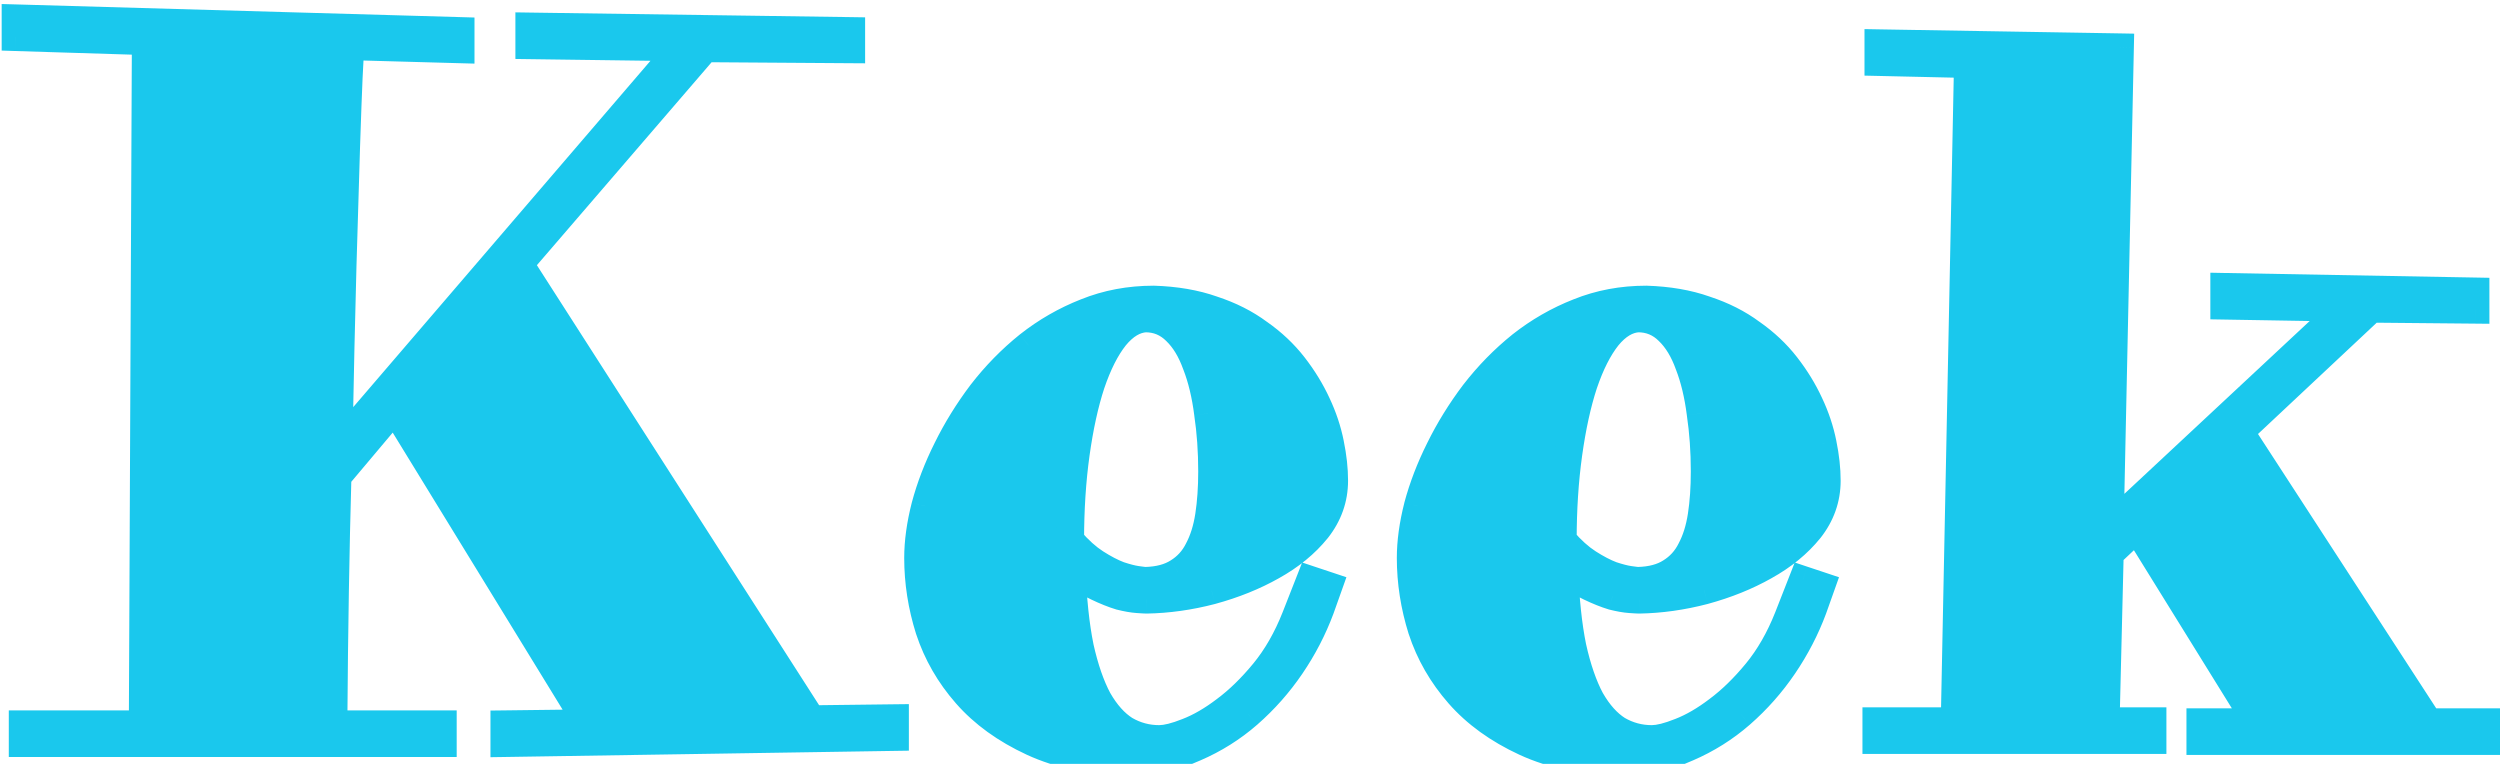 <svg width="108" height="33" viewBox="0 0 108 33" fill="none" xmlns="http://www.w3.org/2000/svg">
<path d="M19.898 2.131L15.152 1.999C15.123 2.219 15.094 2.666 15.065 3.34C15.035 3.999 14.998 4.995 14.955 6.328C14.911 7.661 14.859 9.375 14.801 11.47C14.742 13.564 14.684 16.157 14.625 19.248L29.391 2.043L22.865 1.955V1.142L36.773 1.34V2.131L30.467 2.087L22.447 11.404L35.06 31.069L38.663 31.025V31.838L21.788 32.102V31.289L25.37 31.245L17.042 17.666L14.581 20.588C14.537 22.141 14.501 23.789 14.471 25.532C14.442 27.261 14.42 29.18 14.405 31.289H19.129V32.102H0.98V31.289H6.166L6.297 1.78L0.672 1.604V0.791L19.898 1.34V2.131ZM57.636 20.764C57.636 21.54 57.387 22.244 56.889 22.873C56.391 23.489 55.746 24.016 54.955 24.455C54.179 24.895 53.307 25.247 52.341 25.51C51.389 25.759 50.451 25.891 49.528 25.906C49.469 25.906 49.338 25.898 49.133 25.884C48.928 25.869 48.678 25.825 48.386 25.752C48.093 25.664 47.763 25.532 47.397 25.356C47.031 25.18 46.664 24.924 46.298 24.587C46.342 25.891 46.459 27.012 46.65 27.949C46.855 28.872 47.118 29.634 47.441 30.234C47.778 30.82 48.166 31.252 48.605 31.531C49.059 31.794 49.55 31.926 50.077 31.926C50.385 31.926 50.795 31.824 51.308 31.619C51.835 31.413 52.377 31.099 52.934 30.674C53.505 30.249 54.062 29.707 54.604 29.048C55.146 28.389 55.6 27.598 55.966 26.675L56.603 25.049L57.394 25.312L57.043 26.301C56.721 27.165 56.296 27.986 55.768 28.762C55.241 29.538 54.626 30.234 53.923 30.849C53.234 31.45 52.465 31.933 51.615 32.3C50.766 32.681 49.858 32.9 48.891 32.959C47.206 32.9 45.778 32.6 44.606 32.058C43.434 31.516 42.482 30.828 41.75 29.993C41.017 29.158 40.483 28.227 40.146 27.202C39.824 26.177 39.662 25.144 39.662 24.104C39.662 23.415 39.765 22.668 39.97 21.863C40.19 21.042 40.505 20.222 40.915 19.402C41.325 18.567 41.823 17.761 42.409 16.985C43.01 16.208 43.683 15.52 44.431 14.919C45.192 14.319 46.02 13.843 46.913 13.491C47.822 13.125 48.796 12.942 49.836 12.942C50.788 12.971 51.638 13.118 52.385 13.381C53.146 13.63 53.813 13.967 54.384 14.392C54.97 14.802 55.468 15.271 55.878 15.798C56.288 16.326 56.625 16.875 56.889 17.446C57.153 18.003 57.343 18.574 57.46 19.16C57.577 19.731 57.636 20.266 57.636 20.764ZM49.484 13.755C49.015 13.784 48.576 14.048 48.166 14.546C47.77 15.044 47.426 15.725 47.133 16.589C46.855 17.439 46.635 18.442 46.474 19.599C46.313 20.757 46.232 22.002 46.232 23.335C46.598 23.76 46.965 24.089 47.331 24.324C47.697 24.558 48.034 24.734 48.342 24.851C48.649 24.953 48.906 25.019 49.111 25.049C49.316 25.078 49.44 25.093 49.484 25.093C50.056 25.078 50.524 24.953 50.89 24.719C51.271 24.485 51.564 24.163 51.769 23.752C51.989 23.342 52.143 22.851 52.231 22.28C52.319 21.709 52.363 21.072 52.363 20.369C52.363 19.49 52.304 18.655 52.187 17.864C52.084 17.058 51.916 16.355 51.681 15.754C51.462 15.139 51.169 14.656 50.803 14.304C50.436 13.938 49.997 13.755 49.484 13.755ZM78.916 20.764C78.916 21.54 78.667 22.244 78.169 22.873C77.671 23.489 77.026 24.016 76.236 24.455C75.459 24.895 74.588 25.247 73.621 25.51C72.669 25.759 71.731 25.891 70.808 25.906C70.75 25.906 70.618 25.898 70.413 25.884C70.208 25.869 69.959 25.825 69.666 25.752C69.373 25.664 69.043 25.532 68.677 25.356C68.311 25.18 67.944 24.924 67.578 24.587C67.622 25.891 67.739 27.012 67.93 27.949C68.135 28.872 68.398 29.634 68.721 30.234C69.058 30.82 69.446 31.252 69.885 31.531C70.34 31.794 70.83 31.926 71.358 31.926C71.665 31.926 72.075 31.824 72.588 31.619C73.115 31.413 73.657 31.099 74.214 30.674C74.785 30.249 75.342 29.707 75.884 29.048C76.426 28.389 76.88 27.598 77.246 26.675L77.883 25.049L78.674 25.312L78.323 26.301C78.001 27.165 77.576 27.986 77.048 28.762C76.521 29.538 75.906 30.234 75.203 30.849C74.514 31.45 73.745 31.933 72.896 32.3C72.046 32.681 71.138 32.9 70.171 32.959C68.486 32.9 67.058 32.6 65.886 32.058C64.715 31.516 63.762 30.828 63.03 29.993C62.297 29.158 61.763 28.227 61.426 27.202C61.104 26.177 60.943 25.144 60.943 24.104C60.943 23.415 61.045 22.668 61.25 21.863C61.47 21.042 61.785 20.222 62.195 19.402C62.605 18.567 63.103 17.761 63.689 16.985C64.29 16.208 64.963 15.52 65.71 14.919C66.472 14.319 67.3 13.843 68.194 13.491C69.102 13.125 70.076 12.942 71.116 12.942C72.068 12.971 72.918 13.118 73.665 13.381C74.426 13.63 75.093 13.967 75.664 14.392C76.25 14.802 76.748 15.271 77.158 15.798C77.569 16.326 77.905 16.875 78.169 17.446C78.433 18.003 78.623 18.574 78.74 19.16C78.858 19.731 78.916 20.266 78.916 20.764ZM70.764 13.755C70.296 13.784 69.856 14.048 69.446 14.546C69.05 15.044 68.706 15.725 68.413 16.589C68.135 17.439 67.915 18.442 67.754 19.599C67.593 20.757 67.512 22.002 67.512 23.335C67.879 23.76 68.245 24.089 68.611 24.324C68.977 24.558 69.314 24.734 69.622 24.851C69.929 24.953 70.186 25.019 70.391 25.049C70.596 25.078 70.72 25.093 70.764 25.093C71.335 25.078 71.804 24.953 72.171 24.719C72.551 24.485 72.844 24.163 73.049 23.752C73.269 23.342 73.423 22.851 73.511 22.28C73.599 21.709 73.643 21.072 73.643 20.369C73.643 19.49 73.584 18.655 73.467 17.864C73.364 17.058 73.196 16.355 72.962 15.754C72.742 15.139 72.449 14.656 72.083 14.304C71.716 13.938 71.277 13.755 70.764 13.755ZM81.058 31.157H84.442L85.013 2.768L81.146 2.681V1.868L91.583 2.043L91.144 22.742L101.273 13.293L96.087 13.205V12.393L106.942 12.59V13.381L102.306 13.337L102.393 13.381L96.769 18.655L104.92 31.201H107.843V32.014H95.055V31.201H97.494L92.308 22.829L91.144 23.928L90.968 31.157H92.989V31.97H81.058V31.157Z" fill="#1AC8ED"/>
<path d="M19.898 2.131L19.882 2.731L20.498 2.748V2.131H19.898ZM15.152 1.999L15.169 1.4L14.629 1.385L14.558 1.92L15.152 1.999ZM15.065 3.34L15.664 3.366L15.664 3.366L15.065 3.34ZM14.625 19.248L14.025 19.237L13.993 20.905L15.08 19.639L14.625 19.248ZM29.391 2.043L29.846 2.434L30.681 1.461L29.399 1.443L29.391 2.043ZM22.865 1.955H22.265V2.547L22.857 2.555L22.865 1.955ZM22.865 1.142L22.873 0.543L22.265 0.534V1.142H22.865ZM36.773 1.34H37.373V0.749L36.782 0.74L36.773 1.34ZM36.773 2.131L36.769 2.731L37.373 2.735V2.131H36.773ZM30.467 2.087L30.471 1.487L30.194 1.485L30.013 1.696L30.467 2.087ZM22.447 11.404L21.992 11.012L21.701 11.351L21.942 11.728L22.447 11.404ZM35.06 31.069L34.554 31.393L34.734 31.673L35.067 31.669L35.06 31.069ZM38.663 31.025H39.263V30.418L38.656 30.425L38.663 31.025ZM38.663 31.838L38.672 32.438L39.263 32.429V31.838H38.663ZM21.788 32.102H21.188V32.711L21.797 32.702L21.788 32.102ZM21.788 31.289L21.781 30.689L21.188 30.696V31.289H21.788ZM25.37 31.245L25.377 31.845L26.433 31.832L25.881 30.931L25.37 31.245ZM17.042 17.666L17.553 17.352L17.119 16.643L16.583 17.279L17.042 17.666ZM14.581 20.588L14.122 20.202L13.987 20.362L13.981 20.571L14.581 20.588ZM14.471 25.532L15.071 25.542L15.071 25.542L14.471 25.532ZM14.405 31.289L13.805 31.285L13.801 31.889H14.405V31.289ZM19.129 31.289H19.729V30.689H19.129V31.289ZM19.129 32.102V32.702H19.729V32.102H19.129ZM0.98 32.102H0.38V32.702H0.98V32.102ZM0.98 31.289V30.689H0.38V31.289H0.98ZM6.166 31.289V31.889H6.763L6.766 31.292L6.166 31.289ZM6.297 1.78L6.897 1.782L6.9 1.198L6.316 1.18L6.297 1.78ZM0.672 1.604H0.072V2.185L0.654 2.204L0.672 1.604ZM0.672 0.791L0.689 0.191L0.072 0.174V0.791H0.672ZM19.898 1.34H20.498V0.757L19.916 0.74L19.898 1.34ZM19.915 1.531L15.169 1.4L15.136 2.599L19.882 2.731L19.915 1.531ZM14.558 1.92C14.524 2.171 14.494 2.645 14.465 3.314L15.664 3.366C15.693 2.687 15.722 2.267 15.747 2.079L14.558 1.92ZM14.465 3.313C14.436 3.976 14.399 4.975 14.355 6.308L15.554 6.348C15.598 5.015 15.635 4.022 15.664 3.366L14.465 3.313ZM14.355 6.308C14.311 7.643 14.26 9.358 14.201 11.453L15.4 11.486C15.459 9.392 15.51 7.679 15.554 6.348L14.355 6.308ZM14.201 11.453C14.142 13.55 14.084 16.145 14.025 19.237L15.225 19.259C15.284 16.169 15.342 13.579 15.4 11.486L14.201 11.453ZM15.08 19.639L29.846 2.434L28.935 1.653L14.17 18.857L15.08 19.639ZM29.399 1.443L22.873 1.355L22.857 2.555L29.383 2.643L29.399 1.443ZM23.465 1.955V1.142H22.265V1.955H23.465ZM22.856 1.742L36.765 1.94L36.782 0.74L22.873 0.543L22.856 1.742ZM36.173 1.34V2.131H37.373V1.34H36.173ZM36.778 1.531L30.471 1.487L30.463 2.687L36.769 2.731L36.778 1.531ZM30.013 1.696L21.992 11.012L22.902 11.795L30.922 2.479L30.013 1.696ZM21.942 11.728L34.554 31.393L35.565 30.745L22.952 11.08L21.942 11.728ZM35.067 31.669L38.67 31.625L38.656 30.425L35.052 30.469L35.067 31.669ZM38.063 31.025V31.838H39.263V31.025H38.063ZM38.654 31.238L21.779 31.502L21.797 32.702L38.672 32.438L38.654 31.238ZM22.388 32.102V31.289H21.188V32.102H22.388ZM21.795 31.889L25.377 31.845L25.362 30.645L21.781 30.689L21.795 31.889ZM25.881 30.931L17.553 17.352L16.53 17.98L24.858 31.559L25.881 30.931ZM16.583 17.279L14.122 20.202L15.04 20.975L17.501 18.052L16.583 17.279ZM13.981 20.571C13.937 22.127 13.901 23.777 13.871 25.522L15.071 25.542C15.1 23.801 15.137 22.155 15.181 20.605L13.981 20.571ZM13.871 25.522C13.842 27.253 13.82 29.174 13.805 31.285L15.005 31.293C15.02 29.185 15.042 27.268 15.071 25.542L13.871 25.522ZM14.405 31.889H19.129V30.689H14.405V31.889ZM18.529 31.289V32.102H19.729V31.289H18.529ZM19.129 31.502H0.98V32.702H19.129V31.502ZM1.58 32.102V31.289H0.38V32.102H1.58ZM0.98 31.889H6.166V30.689H0.98V31.889ZM6.766 31.292L6.897 1.782L5.697 1.777L5.566 31.286L6.766 31.292ZM6.316 1.18L0.691 1.004L0.654 2.204L6.279 2.379L6.316 1.18ZM1.272 1.604V0.791H0.072V1.604H1.272ZM0.655 1.391L19.881 1.94L19.916 0.74L0.689 0.191L0.655 1.391ZM19.298 1.34V2.131H20.498V1.34H19.298ZM56.889 22.873L57.355 23.251L57.36 23.246L56.889 22.873ZM54.955 24.455L54.664 23.931L54.66 23.933L54.955 24.455ZM52.341 25.51L52.492 26.091L52.498 26.089L52.341 25.51ZM49.528 25.906V26.506L49.538 26.506L49.528 25.906ZM48.386 25.752L48.213 26.326L48.227 26.331L48.24 26.334L48.386 25.752ZM46.298 24.587L46.704 24.146L45.65 23.176L45.699 24.608L46.298 24.587ZM46.65 27.949L46.062 28.069L46.064 28.079L46.65 27.949ZM47.441 30.234L46.912 30.518L46.916 30.526L46.921 30.533L47.441 30.234ZM48.605 31.531L48.284 32.038L48.294 32.044L48.304 32.05L48.605 31.531ZM51.308 31.619L51.09 31.059L51.085 31.061L51.308 31.619ZM52.934 30.674L52.576 30.192L52.57 30.197L52.934 30.674ZM55.966 26.675L56.524 26.896L56.525 26.894L55.966 26.675ZM56.603 25.049L56.793 24.48L56.253 24.299L56.045 24.83L56.603 25.049ZM57.394 25.312L57.96 25.513L58.165 24.937L57.584 24.743L57.394 25.312ZM57.043 26.301L57.605 26.511L57.608 26.502L57.043 26.301ZM53.923 30.849L54.317 31.302L54.318 31.301L53.923 30.849ZM51.615 32.3L51.378 31.749L51.37 31.752L51.615 32.3ZM48.891 32.959L48.87 33.559L48.899 33.559L48.927 33.558L48.891 32.959ZM40.146 27.202L39.573 27.382L39.576 27.389L40.146 27.202ZM39.97 21.863L39.39 21.707L39.389 21.715L39.97 21.863ZM40.915 19.402L41.452 19.67L41.453 19.666L40.915 19.402ZM42.409 16.985L41.934 16.618L41.93 16.623L42.409 16.985ZM44.431 14.919L44.059 14.448L44.054 14.452L44.431 14.919ZM46.913 13.491L47.133 14.049L47.138 14.048L46.913 13.491ZM49.836 12.942L49.854 12.342L49.845 12.342H49.836V12.942ZM52.385 13.381L52.185 13.947L52.198 13.951L52.385 13.381ZM54.384 14.392L54.026 14.873L54.033 14.879L54.04 14.883L54.384 14.392ZM56.889 17.446L56.344 17.698L56.347 17.703L56.889 17.446ZM57.46 19.16L56.872 19.278L56.873 19.281L57.46 19.16ZM49.484 13.755V13.155H49.465L49.447 13.156L49.484 13.755ZM48.166 14.546L47.703 14.164L47.696 14.173L48.166 14.546ZM47.133 16.589L46.565 16.397L46.563 16.402L47.133 16.589ZM46.232 23.335H45.632V23.558L45.778 23.727L46.232 23.335ZM48.342 24.851L48.128 25.412L48.14 25.416L48.152 25.42L48.342 24.851ZM49.484 25.093V25.693H49.492L49.5 25.692L49.484 25.093ZM50.89 24.719L50.576 24.208L50.567 24.214L50.89 24.719ZM51.769 23.752L51.24 23.469L51.236 23.476L51.233 23.484L51.769 23.752ZM52.187 17.864L51.592 17.939L51.593 17.952L52.187 17.864ZM51.681 15.754L51.116 15.956L51.119 15.964L51.123 15.972L51.681 15.754ZM50.803 14.304L50.378 14.728L50.387 14.737L50.803 14.304ZM57.036 20.764C57.036 21.4 56.836 21.973 56.418 22.501L57.36 23.246C57.938 22.514 58.236 21.68 58.236 20.764H57.036ZM56.423 22.496C55.979 23.043 55.397 23.523 54.664 23.931L55.247 24.98C56.095 24.509 56.803 23.934 57.355 23.251L56.423 22.496ZM54.66 23.933C53.932 24.345 53.107 24.679 52.183 24.931L52.498 26.089C53.508 25.814 54.426 25.444 55.251 24.978L54.66 23.933ZM52.189 24.93C51.28 25.167 50.39 25.292 49.519 25.306L49.538 26.506C50.512 26.49 51.497 26.351 52.492 26.091L52.189 24.93ZM49.528 25.306C49.495 25.306 49.386 25.3 49.175 25.285L49.09 26.482C49.289 26.496 49.444 26.506 49.528 26.506V25.306ZM49.175 25.285C49.017 25.274 48.804 25.238 48.531 25.17L48.24 26.334C48.553 26.412 48.838 26.464 49.09 26.482L49.175 25.285ZM48.558 25.177C48.303 25.101 48.003 24.982 47.656 24.815L47.137 25.897C47.523 26.082 47.882 26.227 48.213 26.326L48.558 25.177ZM47.656 24.815C47.354 24.67 47.036 24.451 46.704 24.146L45.892 25.029C46.292 25.397 46.707 25.691 47.137 25.897L47.656 24.815ZM45.699 24.608C45.743 25.933 45.863 27.089 46.062 28.069L47.238 27.83C47.056 26.934 46.941 25.849 46.898 24.567L45.699 24.608ZM46.064 28.079C46.277 29.037 46.556 29.854 46.912 30.518L47.969 29.951C47.681 29.413 47.433 28.707 47.235 27.819L46.064 28.079ZM46.921 30.533C47.292 31.179 47.742 31.694 48.284 32.038L48.926 31.024C48.59 30.811 48.263 30.461 47.961 29.935L46.921 30.533ZM48.304 32.05C48.85 32.367 49.445 32.526 50.077 32.526V31.326C49.655 31.326 49.269 31.222 48.907 31.012L48.304 32.05ZM50.077 32.526C50.5 32.526 50.994 32.39 51.531 32.176L51.085 31.061C50.596 31.257 50.27 31.326 50.077 31.326V32.526ZM51.525 32.178C52.116 31.948 52.707 31.602 53.298 31.151L52.57 30.197C52.048 30.595 51.555 30.879 51.09 31.059L51.525 32.178ZM53.292 31.155C53.909 30.696 54.5 30.118 55.067 29.429L54.14 28.667C53.623 29.295 53.101 29.802 52.576 30.192L53.292 31.155ZM55.067 29.429C55.655 28.715 56.138 27.867 56.524 26.896L55.408 26.453C55.062 27.328 54.637 28.063 54.14 28.667L55.067 29.429ZM56.525 26.894L57.162 25.268L56.045 24.83L55.407 26.456L56.525 26.894ZM56.414 25.618L57.205 25.882L57.584 24.743L56.793 24.48L56.414 25.618ZM56.829 25.111L56.477 26.1L57.608 26.502L57.96 25.513L56.829 25.111ZM56.481 26.091C56.175 26.91 55.773 27.688 55.272 28.425L56.265 29.099C56.819 28.284 57.266 27.421 57.605 26.511L56.481 26.091ZM55.272 28.425C54.773 29.159 54.192 29.817 53.528 30.398L54.318 31.301C55.059 30.652 55.709 29.918 56.265 29.099L55.272 28.425ZM53.528 30.397C52.887 30.956 52.171 31.407 51.378 31.749L51.853 32.851C52.759 32.46 53.581 31.944 54.317 31.302L53.528 30.397ZM51.37 31.752C50.589 32.102 49.752 32.306 48.855 32.36L48.927 33.558C49.963 33.495 50.943 33.259 51.861 32.847L51.37 31.752ZM48.912 32.359C47.284 32.303 45.939 32.013 44.858 31.513L44.354 32.603C45.617 33.187 47.129 33.498 48.87 33.559L48.912 32.359ZM44.858 31.513C43.75 31.001 42.87 30.359 42.201 29.597L41.299 30.388C42.095 31.296 43.119 32.031 44.354 32.603L44.858 31.513ZM42.201 29.597C41.52 28.821 41.027 27.961 40.716 27.015L39.576 27.389C39.939 28.494 40.515 29.494 41.299 30.388L42.201 29.597ZM40.718 27.022C40.414 26.053 40.262 25.081 40.262 24.104H39.062C39.062 25.207 39.233 26.3 39.573 27.382L40.718 27.022ZM40.262 24.104C40.262 23.474 40.356 22.778 40.551 22.011L39.389 21.715C39.174 22.559 39.062 23.356 39.062 24.104H40.262ZM40.55 22.018C40.758 21.24 41.058 20.457 41.452 19.67L40.378 19.133C39.951 19.987 39.621 20.845 39.391 21.707L40.55 22.018ZM41.453 19.666C41.846 18.867 42.324 18.094 42.888 17.346L41.93 16.623C41.322 17.429 40.804 18.267 40.376 19.137L41.453 19.666ZM42.884 17.352C43.456 16.612 44.097 15.957 44.806 15.387L44.054 14.452C43.27 15.082 42.563 15.805 41.934 16.618L42.884 17.352ZM44.802 15.39C45.518 14.826 46.295 14.379 47.133 14.049L46.694 12.933C45.745 13.306 44.866 13.812 44.059 14.448L44.802 15.39ZM47.138 14.048C47.97 13.712 48.868 13.542 49.836 13.542V12.342C48.724 12.342 47.673 12.538 46.689 12.935L47.138 14.048ZM49.817 13.541C50.72 13.569 51.507 13.708 52.185 13.947L52.584 12.815C51.769 12.527 50.856 12.373 49.854 12.342L49.817 13.541ZM52.198 13.951C52.906 14.183 53.513 14.492 54.026 14.873L54.742 13.911C54.113 13.443 53.387 13.078 52.571 12.811L52.198 13.951ZM54.04 14.883C54.58 15.262 55.034 15.69 55.405 16.167L56.352 15.43C55.902 14.852 55.36 14.342 54.728 13.9L54.04 14.883ZM55.405 16.167C55.788 16.66 56.101 17.17 56.344 17.698L57.434 17.195C57.15 16.579 56.788 15.991 56.352 15.43L55.405 16.167ZM56.347 17.703C56.59 18.217 56.765 18.741 56.872 19.278L58.049 19.042C57.922 18.407 57.715 17.789 57.431 17.189L56.347 17.703ZM56.873 19.281C56.983 19.819 57.036 20.313 57.036 20.764H58.236C58.236 20.219 58.172 19.644 58.048 19.04L56.873 19.281ZM49.447 13.156C48.757 13.199 48.178 13.588 47.703 14.164L48.629 14.927C48.974 14.508 49.273 14.369 49.522 14.354L49.447 13.156ZM47.696 14.173C47.243 14.743 46.871 15.493 46.565 16.397L47.701 16.782C47.981 15.957 48.297 15.345 48.636 14.919L47.696 14.173ZM46.563 16.402C46.271 17.294 46.044 18.334 45.88 19.517L47.068 19.682C47.226 18.55 47.439 17.583 47.703 16.776L46.563 16.402ZM45.88 19.517C45.714 20.705 45.632 21.978 45.632 23.335H46.832C46.832 22.026 46.911 20.808 47.068 19.682L45.88 19.517ZM45.778 23.727C46.172 24.183 46.581 24.556 47.007 24.829L47.654 23.818C47.349 23.623 47.025 23.336 46.687 22.943L45.778 23.727ZM47.007 24.829C47.398 25.079 47.772 25.276 48.128 25.412L48.555 24.29C48.296 24.192 47.996 24.037 47.654 23.818L47.007 24.829ZM48.152 25.42C48.477 25.529 48.771 25.606 49.026 25.643L49.196 24.455C49.04 24.433 48.822 24.378 48.531 24.282L48.152 25.42ZM49.026 25.643C49.21 25.669 49.387 25.693 49.484 25.693V24.493C49.5 24.493 49.505 24.494 49.488 24.492C49.475 24.491 49.456 24.489 49.428 24.486C49.373 24.479 49.296 24.469 49.196 24.455L49.026 25.643ZM49.5 25.692C50.147 25.676 50.731 25.534 51.214 25.224L50.567 24.214C50.318 24.373 49.964 24.48 49.469 24.493L49.5 25.692ZM51.205 25.23C51.684 24.936 52.052 24.528 52.306 24.021L51.233 23.484C51.076 23.797 50.859 24.034 50.576 24.208L51.205 25.23ZM52.298 24.036C52.557 23.553 52.728 22.994 52.824 22.371L51.638 22.189C51.558 22.709 51.421 23.131 51.24 23.469L52.298 24.036ZM52.824 22.371C52.917 21.764 52.963 21.096 52.963 20.369H51.763C51.763 21.047 51.72 21.654 51.638 22.189L52.824 22.371ZM52.963 20.369C52.963 19.463 52.902 18.599 52.78 17.776L51.593 17.952C51.706 18.711 51.763 19.516 51.763 20.369H52.963ZM52.782 17.788C52.675 16.945 52.497 16.193 52.24 15.536L51.123 15.972C51.335 16.517 51.494 17.171 51.592 17.939L52.782 17.788ZM52.246 15.553C52.004 14.874 51.668 14.303 51.218 13.871L50.387 14.737C50.67 15.008 50.919 15.404 51.116 15.956L52.246 15.553ZM51.227 13.88C50.749 13.402 50.158 13.155 49.484 13.155V14.355C49.836 14.355 50.123 14.473 50.378 14.728L51.227 13.88ZM78.169 22.873L78.635 23.251L78.64 23.246L78.169 22.873ZM76.236 24.455L75.944 23.931L75.94 23.933L76.236 24.455ZM73.621 25.51L73.772 26.091L73.779 26.089L73.621 25.51ZM70.808 25.906V26.506L70.818 26.506L70.808 25.906ZM69.666 25.752L69.493 26.326L69.507 26.331L69.52 26.334L69.666 25.752ZM67.578 24.587L67.984 24.146L66.93 23.176L66.979 24.608L67.578 24.587ZM67.93 27.949L67.342 28.069L67.344 28.079L67.93 27.949ZM68.721 30.234L68.192 30.518L68.196 30.526L68.201 30.533L68.721 30.234ZM69.885 31.531L69.564 32.038L69.574 32.044L69.584 32.05L69.885 31.531ZM72.588 31.619L72.371 31.059L72.365 31.061L72.588 31.619ZM74.214 30.674L73.856 30.192L73.85 30.197L74.214 30.674ZM77.246 26.675L77.804 26.896L77.805 26.894L77.246 26.675ZM77.883 25.049L78.073 24.48L77.533 24.299L77.325 24.83L77.883 25.049ZM78.674 25.312L79.24 25.513L79.445 24.937L78.864 24.743L78.674 25.312ZM78.323 26.301L78.885 26.511L78.888 26.502L78.323 26.301ZM75.203 30.849L75.597 31.302L75.598 31.301L75.203 30.849ZM72.896 32.3L72.658 31.749L72.65 31.752L72.896 32.3ZM70.171 32.959L70.15 33.559L70.179 33.559L70.207 33.558L70.171 32.959ZM61.426 27.202L60.853 27.382L60.856 27.389L61.426 27.202ZM61.25 21.863L60.67 21.707L60.669 21.715L61.25 21.863ZM62.195 19.402L62.732 19.67L62.733 19.666L62.195 19.402ZM63.689 16.985L63.215 16.618L63.21 16.623L63.689 16.985ZM65.71 14.919L65.339 14.448L65.335 14.452L65.71 14.919ZM68.194 13.491L68.413 14.049L68.418 14.048L68.194 13.491ZM71.116 12.942L71.134 12.342L71.125 12.342H71.116V12.942ZM73.665 13.381L73.465 13.947L73.478 13.951L73.665 13.381ZM75.664 14.392L75.306 14.873L75.313 14.879L75.32 14.883L75.664 14.392ZM78.169 17.446L77.624 17.698L77.627 17.703L78.169 17.446ZM78.74 19.16L78.152 19.278L78.153 19.281L78.74 19.16ZM70.764 13.755V13.155H70.746L70.727 13.156L70.764 13.755ZM69.446 14.546L68.983 14.164L68.976 14.173L69.446 14.546ZM68.413 16.589L67.845 16.397L67.843 16.402L68.413 16.589ZM67.512 23.335H66.912V23.558L67.058 23.727L67.512 23.335ZM69.622 24.851L69.408 25.412L69.42 25.416L69.432 25.42L69.622 24.851ZM70.764 25.093V25.693H70.772L70.78 25.692L70.764 25.093ZM72.171 24.719L71.856 24.208L71.847 24.214L72.171 24.719ZM73.049 23.752L72.52 23.469L72.516 23.476L72.513 23.484L73.049 23.752ZM73.467 17.864L72.872 17.939L72.873 17.952L73.467 17.864ZM72.962 15.754L72.397 15.956L72.399 15.964L72.403 15.972L72.962 15.754ZM72.083 14.304L71.658 14.728L71.667 14.737L72.083 14.304ZM78.316 20.764C78.316 21.4 78.116 21.973 77.698 22.501L78.64 23.246C79.218 22.514 79.516 21.68 79.516 20.764H78.316ZM77.703 22.496C77.259 23.043 76.677 23.523 75.944 23.931L76.527 24.98C77.376 24.509 78.083 23.934 78.635 23.251L77.703 22.496ZM75.94 23.933C75.212 24.345 74.387 24.679 73.463 24.931L73.779 26.089C74.788 25.814 75.706 25.444 76.531 24.978L75.94 23.933ZM73.469 24.93C72.56 25.167 71.67 25.292 70.799 25.306L70.818 26.506C71.792 26.49 72.777 26.351 73.772 26.091L73.469 24.93ZM70.808 25.306C70.775 25.306 70.666 25.3 70.455 25.285L70.37 26.482C70.569 26.496 70.724 26.506 70.808 26.506V25.306ZM70.455 25.285C70.297 25.274 70.085 25.238 69.811 25.17L69.52 26.334C69.833 26.412 70.118 26.464 70.37 26.482L70.455 25.285ZM69.838 25.177C69.583 25.101 69.283 24.982 68.936 24.815L68.417 25.897C68.803 26.082 69.162 26.227 69.493 26.326L69.838 25.177ZM68.936 24.815C68.634 24.67 68.316 24.451 67.984 24.146L67.172 25.029C67.572 25.397 67.987 25.691 68.417 25.897L68.936 24.815ZM66.979 24.608C67.023 25.933 67.143 27.089 67.342 28.069L68.518 27.83C68.336 26.934 68.221 25.849 68.178 24.567L66.979 24.608ZM67.344 28.079C67.557 29.037 67.836 29.854 68.192 30.518L69.249 29.951C68.961 29.413 68.713 28.707 68.516 27.819L67.344 28.079ZM68.201 30.533C68.572 31.179 69.022 31.694 69.564 32.038L70.206 31.024C69.87 30.811 69.543 30.461 69.241 29.935L68.201 30.533ZM69.584 32.05C70.13 32.367 70.725 32.526 71.358 32.526V31.326C70.936 31.326 70.549 31.222 70.187 31.012L69.584 32.05ZM71.358 32.526C71.78 32.526 72.275 32.39 72.811 32.176L72.365 31.061C71.876 31.257 71.551 31.326 71.358 31.326V32.526ZM72.805 32.178C73.396 31.948 73.987 31.602 74.578 31.151L73.85 30.197C73.328 30.595 72.835 30.879 72.371 31.059L72.805 32.178ZM74.572 31.155C75.189 30.696 75.78 30.118 76.347 29.429L75.42 28.667C74.903 29.295 74.381 29.802 73.856 30.192L74.572 31.155ZM76.347 29.429C76.935 28.715 77.418 27.867 77.804 26.896L76.689 26.453C76.342 27.328 75.917 28.063 75.42 28.667L76.347 29.429ZM77.805 26.894L78.442 25.268L77.325 24.83L76.688 26.456L77.805 26.894ZM77.694 25.618L78.485 25.882L78.864 24.743L78.073 24.48L77.694 25.618ZM78.109 25.111L77.757 26.1L78.888 26.502L79.24 25.513L78.109 25.111ZM77.761 26.091C77.456 26.91 77.053 27.688 76.552 28.425L77.545 29.099C78.099 28.284 78.546 27.421 78.885 26.511L77.761 26.091ZM76.552 28.425C76.053 29.159 75.472 29.817 74.808 30.398L75.598 31.301C76.34 30.652 76.989 29.918 77.545 29.099L76.552 28.425ZM74.808 30.397C74.167 30.956 73.451 31.407 72.658 31.749L73.133 32.851C74.039 32.46 74.861 31.944 75.597 31.302L74.808 30.397ZM72.65 31.752C71.869 32.102 71.032 32.306 70.135 32.36L70.207 33.558C71.243 33.495 72.223 33.259 73.141 32.847L72.65 31.752ZM70.192 32.359C68.564 32.303 67.219 32.013 66.138 31.513L65.635 32.603C66.897 33.187 68.409 33.498 70.15 33.559L70.192 32.359ZM66.138 31.513C65.03 31.001 64.15 30.359 63.481 29.597L62.579 30.388C63.375 31.296 64.399 32.031 65.635 32.603L66.138 31.513ZM63.481 29.597C62.8 28.821 62.307 27.961 61.996 27.015L60.856 27.389C61.219 28.494 61.795 29.494 62.579 30.388L63.481 29.597ZM61.998 27.022C61.694 26.053 61.542 25.081 61.542 24.104H60.343C60.343 25.207 60.514 26.3 60.853 27.382L61.998 27.022ZM61.542 24.104C61.542 23.474 61.636 22.778 61.832 22.011L60.669 21.715C60.454 22.559 60.343 23.356 60.343 24.104H61.542ZM61.83 22.018C62.038 21.24 62.338 20.457 62.732 19.67L61.658 19.133C61.231 19.987 60.901 20.845 60.67 21.707L61.83 22.018ZM62.733 19.666C63.126 18.867 63.604 18.094 64.168 17.346L63.21 16.623C62.602 17.429 62.084 18.267 61.656 19.137L62.733 19.666ZM64.164 17.352C64.736 16.612 65.377 15.957 66.087 15.387L65.335 14.452C64.55 15.082 63.843 15.805 63.215 16.618L64.164 17.352ZM66.082 15.39C66.798 14.826 67.575 14.379 68.413 14.049L67.974 12.933C67.025 13.306 66.146 13.812 65.339 14.448L66.082 15.39ZM68.418 14.048C69.25 13.712 70.148 13.542 71.116 13.542V12.342C70.004 12.342 68.953 12.538 67.969 12.935L68.418 14.048ZM71.097 13.541C72 13.569 72.787 13.708 73.465 13.947L73.864 12.815C73.049 12.527 72.136 12.373 71.134 12.342L71.097 13.541ZM73.478 13.951C74.186 14.183 74.793 14.492 75.306 14.873L76.022 13.911C75.393 13.443 74.667 13.078 73.851 12.811L73.478 13.951ZM75.32 14.883C75.86 15.262 76.314 15.69 76.685 16.167L77.632 15.43C77.183 14.852 76.64 14.342 76.008 13.9L75.32 14.883ZM76.685 16.167C77.069 16.66 77.381 17.17 77.624 17.698L78.714 17.195C78.43 16.579 78.069 15.991 77.632 15.43L76.685 16.167ZM77.627 17.703C77.87 18.217 78.045 18.741 78.152 19.278L79.329 19.042C79.202 18.407 78.995 17.789 78.711 17.189L77.627 17.703ZM78.153 19.281C78.263 19.819 78.316 20.313 78.316 20.764H79.516C79.516 20.219 79.452 19.644 79.328 19.04L78.153 19.281ZM70.727 13.156C70.037 13.199 69.458 13.588 68.983 14.164L69.909 14.927C70.254 14.508 70.554 14.369 70.802 14.354L70.727 13.156ZM68.976 14.173C68.523 14.743 68.151 15.493 67.845 16.397L68.981 16.782C69.261 15.957 69.578 15.345 69.916 14.919L68.976 14.173ZM67.843 16.402C67.551 17.294 67.324 18.334 67.16 19.517L68.348 19.682C68.506 18.55 68.719 17.583 68.983 16.776L67.843 16.402ZM67.16 19.517C66.994 20.705 66.912 21.978 66.912 23.335H68.112C68.112 22.026 68.191 20.808 68.348 19.682L67.16 19.517ZM67.058 23.727C67.452 24.183 67.861 24.556 68.287 24.829L68.934 23.818C68.629 23.623 68.305 23.336 67.967 22.943L67.058 23.727ZM68.287 24.829C68.678 25.079 69.052 25.276 69.408 25.412L69.835 24.29C69.576 24.192 69.276 24.037 68.934 23.818L68.287 24.829ZM69.432 25.42C69.757 25.529 70.051 25.606 70.306 25.643L70.476 24.455C70.32 24.433 70.102 24.378 69.811 24.282L69.432 25.42ZM70.306 25.643C70.49 25.669 70.667 25.693 70.764 25.693V24.493C70.78 24.493 70.785 24.494 70.768 24.492C70.755 24.491 70.736 24.489 70.708 24.486C70.653 24.479 70.576 24.469 70.476 24.455L70.306 25.643ZM70.78 25.692C71.427 25.676 72.011 25.534 72.494 25.224L71.847 24.214C71.598 24.373 71.244 24.48 70.749 24.493L70.78 25.692ZM72.485 25.23C72.964 24.936 73.332 24.528 73.586 24.021L72.513 23.484C72.356 23.797 72.139 24.034 71.856 24.208L72.485 25.23ZM73.578 24.036C73.837 23.553 74.008 22.994 74.104 22.371L72.918 22.189C72.838 22.709 72.701 23.131 72.52 23.469L73.578 24.036ZM74.104 22.371C74.197 21.764 74.243 21.096 74.243 20.369H73.043C73.043 21.047 73 21.654 72.918 22.189L74.104 22.371ZM74.243 20.369C74.243 19.463 74.182 18.599 74.06 17.776L72.873 17.952C72.986 18.711 73.043 19.516 73.043 20.369H74.243ZM74.062 17.788C73.955 16.945 73.777 16.193 73.52 15.536L72.403 15.972C72.615 16.517 72.774 17.171 72.872 17.939L74.062 17.788ZM73.527 15.553C73.284 14.874 72.948 14.303 72.498 13.871L71.667 14.737C71.95 15.008 72.199 15.404 72.397 15.956L73.527 15.553ZM72.507 13.88C72.029 13.402 71.438 13.155 70.764 13.155V14.355C71.116 14.355 71.403 14.473 71.658 14.728L72.507 13.88ZM81.058 31.157V30.557H80.458V31.157H81.058ZM84.442 31.157V31.757H85.03L85.042 31.169L84.442 31.157ZM85.013 2.768L85.613 2.78L85.625 2.182L85.027 2.169L85.013 2.768ZM81.146 2.681H80.546V3.267L81.132 3.28L81.146 2.681ZM81.146 1.868L81.156 1.268L80.546 1.257V1.868H81.146ZM91.583 2.043L92.183 2.056L92.196 1.454L91.593 1.443L91.583 2.043ZM91.144 22.742L90.544 22.729L90.513 24.15L91.553 23.18L91.144 22.742ZM101.273 13.293L101.682 13.732L102.769 12.719L101.283 12.693L101.273 13.293ZM96.087 13.205H95.487V13.795L96.077 13.805L96.087 13.205ZM96.087 12.393L96.098 11.793L95.487 11.781V12.393H96.087ZM106.942 12.59H107.542V12.001L106.953 11.99L106.942 12.59ZM106.942 13.381L106.936 13.981L107.542 13.987V13.381H106.942ZM102.306 13.337L102.311 12.737L102.037 13.874L102.306 13.337ZM102.393 13.381L102.804 13.819L103.432 13.23L102.662 12.845L102.393 13.381ZM96.769 18.655L96.358 18.217L95.992 18.56L96.265 18.982L96.769 18.655ZM104.92 31.201L104.417 31.528L104.595 31.801H104.92V31.201ZM107.843 31.201H108.443V30.601H107.843V31.201ZM107.843 32.014V32.614H108.443V32.014H107.843ZM95.055 32.014H94.455V32.614H95.055V32.014ZM95.055 31.201V30.601H94.455V31.201H95.055ZM97.494 31.201V31.801H98.571L98.004 30.885L97.494 31.201ZM92.308 22.829L92.818 22.514L92.431 21.889L91.896 22.393L92.308 22.829ZM91.144 23.928L90.732 23.492L90.55 23.663L90.544 23.913L91.144 23.928ZM90.968 31.157L90.368 31.142L90.353 31.757H90.968V31.157ZM92.989 31.157H93.589V30.557H92.989V31.157ZM92.989 31.97V32.57H93.589V31.97H92.989ZM81.058 31.97H80.458V32.57H81.058V31.97ZM81.058 31.757H84.442V30.557H81.058V31.757ZM85.042 31.169L85.613 2.78L84.413 2.756L83.842 31.145L85.042 31.169ZM85.027 2.169L81.159 2.081L81.132 3.28L84.999 3.368L85.027 2.169ZM81.746 2.681V1.868H80.546V2.681H81.746ZM81.136 2.467L91.573 2.643L91.593 1.443L81.156 1.268L81.136 2.467ZM90.983 2.031L90.544 22.729L91.743 22.754L92.183 2.056L90.983 2.031ZM91.553 23.18L101.682 13.732L100.864 12.855L90.734 22.303L91.553 23.18ZM101.283 12.693L96.097 12.605L96.077 13.805L101.263 13.893L101.283 12.693ZM96.687 13.205V12.393H95.487V13.205H96.687ZM96.076 12.992L106.931 13.19L106.953 11.99L96.098 11.793L96.076 12.992ZM106.342 12.59V13.381H107.542V12.59H106.342ZM106.947 12.781L102.311 12.737L102.3 13.937L106.936 13.981L106.947 12.781ZM102.037 13.874L102.125 13.918L102.662 12.845L102.574 12.801L102.037 13.874ZM101.983 12.944L96.358 18.217L97.179 19.092L102.804 13.819L101.983 12.944ZM96.265 18.982L104.417 31.528L105.423 30.874L97.272 18.328L96.265 18.982ZM104.92 31.801H107.843V30.601H104.92V31.801ZM107.243 31.201V32.014H108.443V31.201H107.243ZM107.843 31.414H95.055V32.614H107.843V31.414ZM95.655 32.014V31.201H94.455V32.014H95.655ZM95.055 31.801H97.494V30.601H95.055V31.801ZM98.004 30.885L92.818 22.514L91.798 23.145L96.984 31.517L98.004 30.885ZM91.896 22.393L90.732 23.492L91.555 24.364L92.72 23.266L91.896 22.393ZM90.544 23.913L90.368 31.142L91.567 31.172L91.743 23.943L90.544 23.913ZM90.968 31.757H92.989V30.557H90.968V31.757ZM92.389 31.157V31.97H93.589V31.157H92.389ZM92.989 31.37H81.058V32.57H92.989V31.37ZM81.658 31.97V31.157H80.458V31.97H81.658Z" fill="#1AC8ED"/>
</svg>
